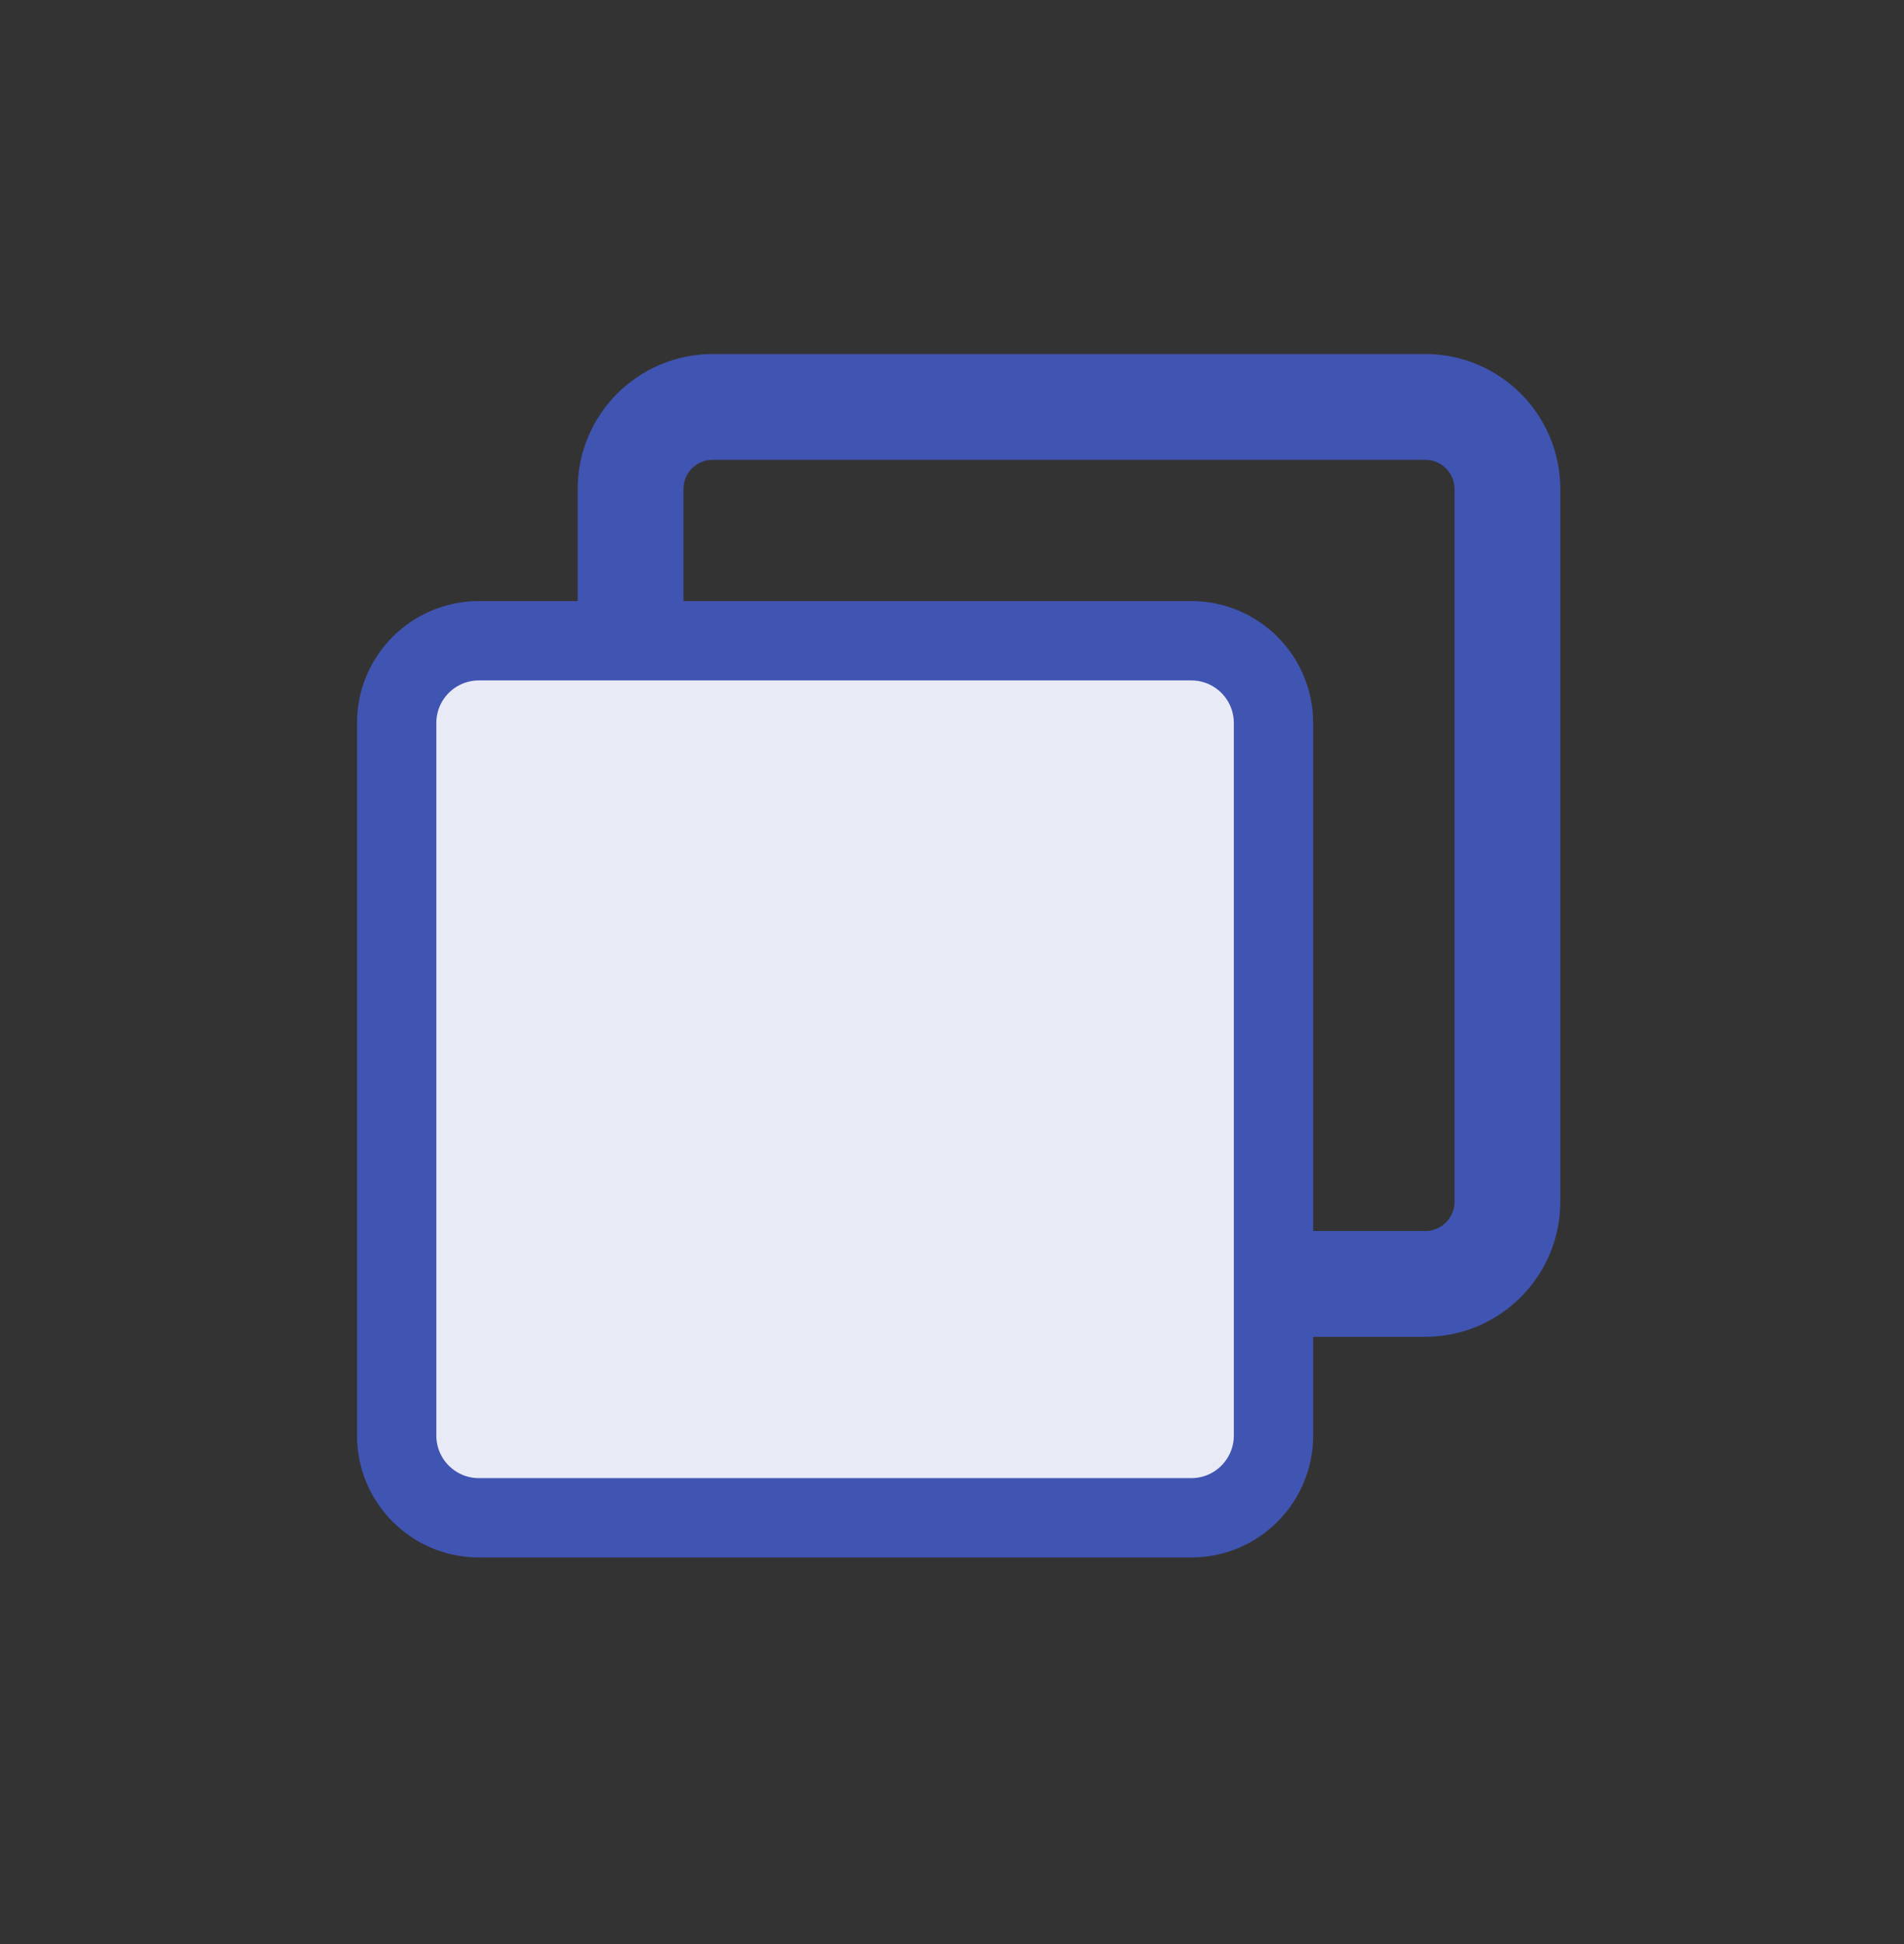 <svg width="48" height="49" viewBox="0 0 48 49" fill="none" xmlns="http://www.w3.org/2000/svg">
<rect x="0" y="0" width="48" height="49" fill="#333333" stroke="none"/>
<g clip-path="url(#clip0_1346_54489)">
<path d="M15.896 15.732V12.328C15.896 11.184 16.824 10.256 17.969 10.256H35.929C37.074 10.256 38.002 11.184 38.002 12.328V30.289C38.002 31.433 37.074 32.361 35.929 32.361H32.487" stroke="#4054B2" stroke-width="2.667" stroke-linecap="round" stroke-linejoin="round"/>
<path d="M30.033 16.15H12.072C10.928 16.15 10 17.078 10 18.223V36.183C10 37.328 10.928 38.256 12.072 38.256H30.033C31.177 38.256 32.105 37.328 32.105 36.183V18.223C32.105 17.078 31.177 16.15 30.033 16.15Z" fill="#E8EAF6" stroke="#4054B2" stroke-width="2" stroke-linejoin="round"/>
</g>
<defs>
<clipPath id="clip0_1346_54489">
<rect width="32" height="32" fill="white" transform="translate(8 8.256)"/>
</clipPath>
</defs>
</svg>
